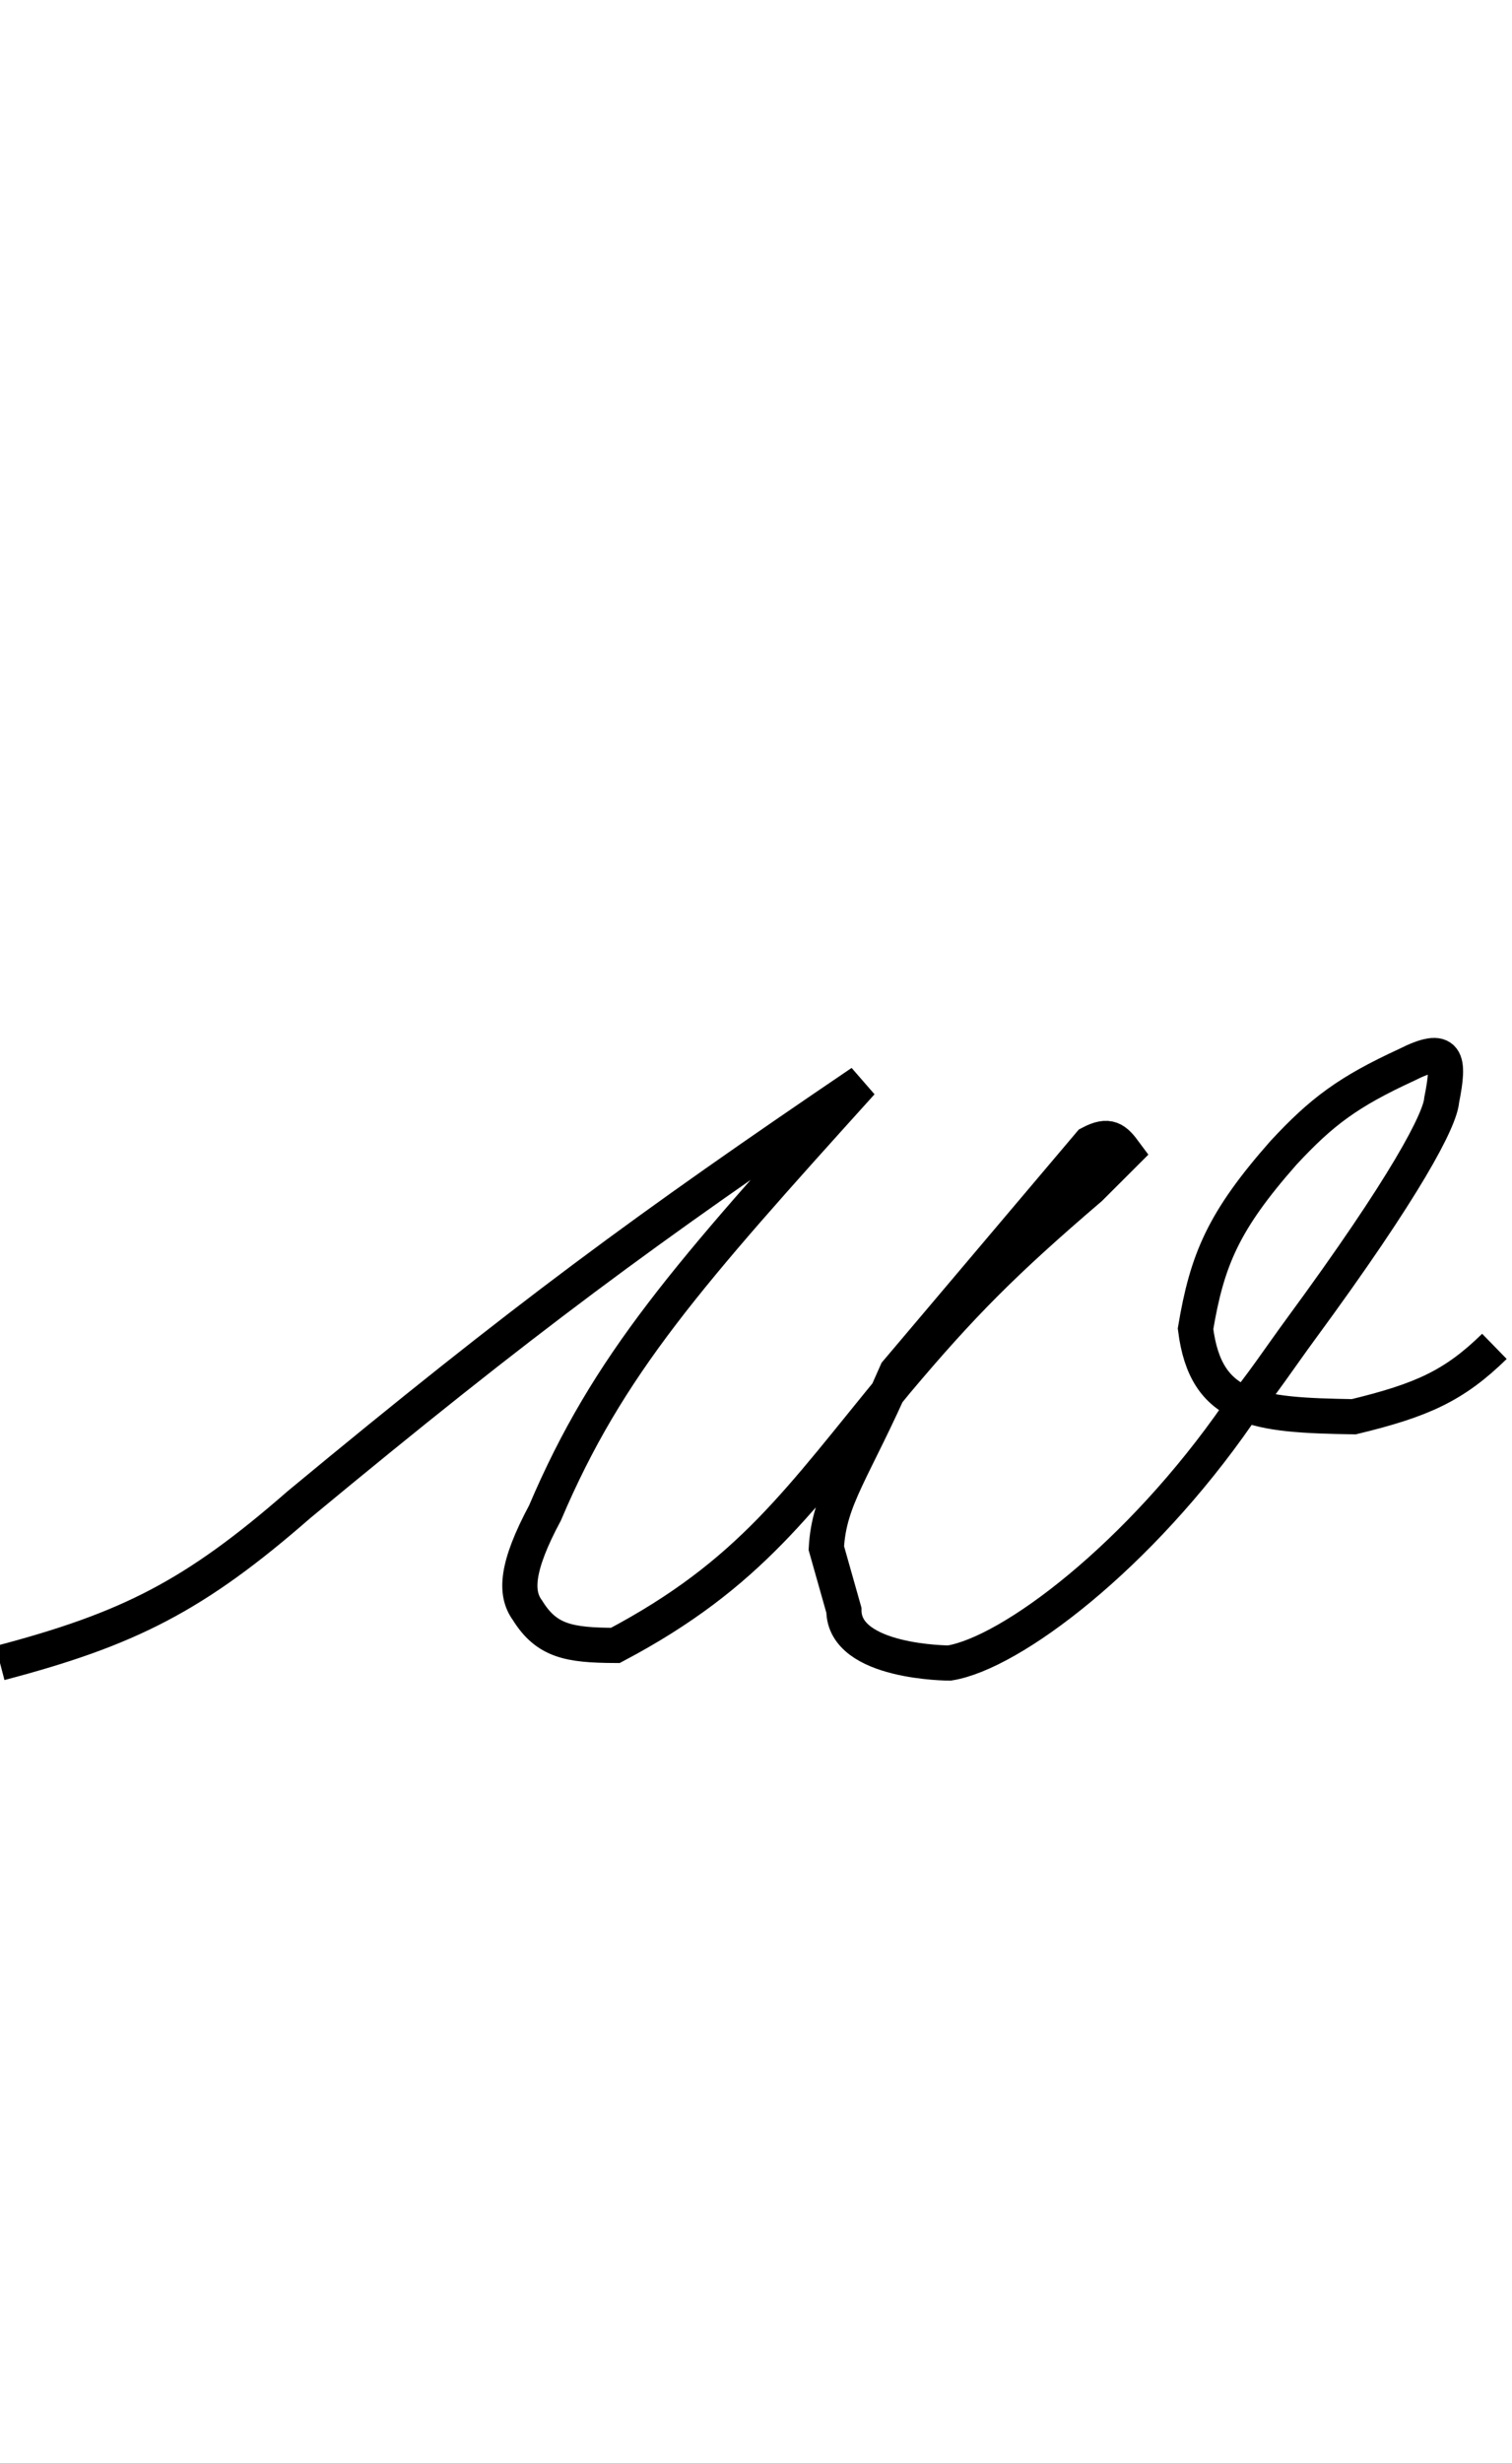 <svg width="43" height="70" viewBox="0 0 43 70" fill="none" xmlns="http://www.w3.org/2000/svg">
<g id="w frame" clip-path="url(#clip0_532_50)">
<path id="w" d="M0 47.267C3.66 46.305 5.538 45.355 8.5 42.767C14.921 37.449 18.403 34.898 24.5 30.767C19.583 36.21 17.299 38.765 15.5 43C14.674 44.542 14.645 45.284 15 45.767C15.543 46.645 16.183 46.761 17.5 46.767C21.344 44.734 22.728 42.634 25.5 39.267C27.363 37.056 28.558 35.856 31 33.767C31.419 33.348 31.642 33.123 32 32.767C31.715 32.381 31.537 32.215 31 32.5L25.5 39C24.271 41.812 23.581 42.561 23.5 44L24 45.767C24 47.267 27 47.267 27 47.267C28.752 46.988 32.4 44.236 35.215 40.173C35.866 39.401 36.418 38.558 37 37.767C39.985 33.705 40.958 31.829 41 31.267C41.234 30.093 41.173 29.675 40 30.267C38.341 31.032 37.591 31.591 36.5 32.767C34.792 34.704 34.33 35.801 34 37.767C34.292 40.089 35.728 40.222 38.5 40.267C40.448 39.796 41.357 39.383 42.5 38.267" stroke="black"/>
</g>

</svg>
